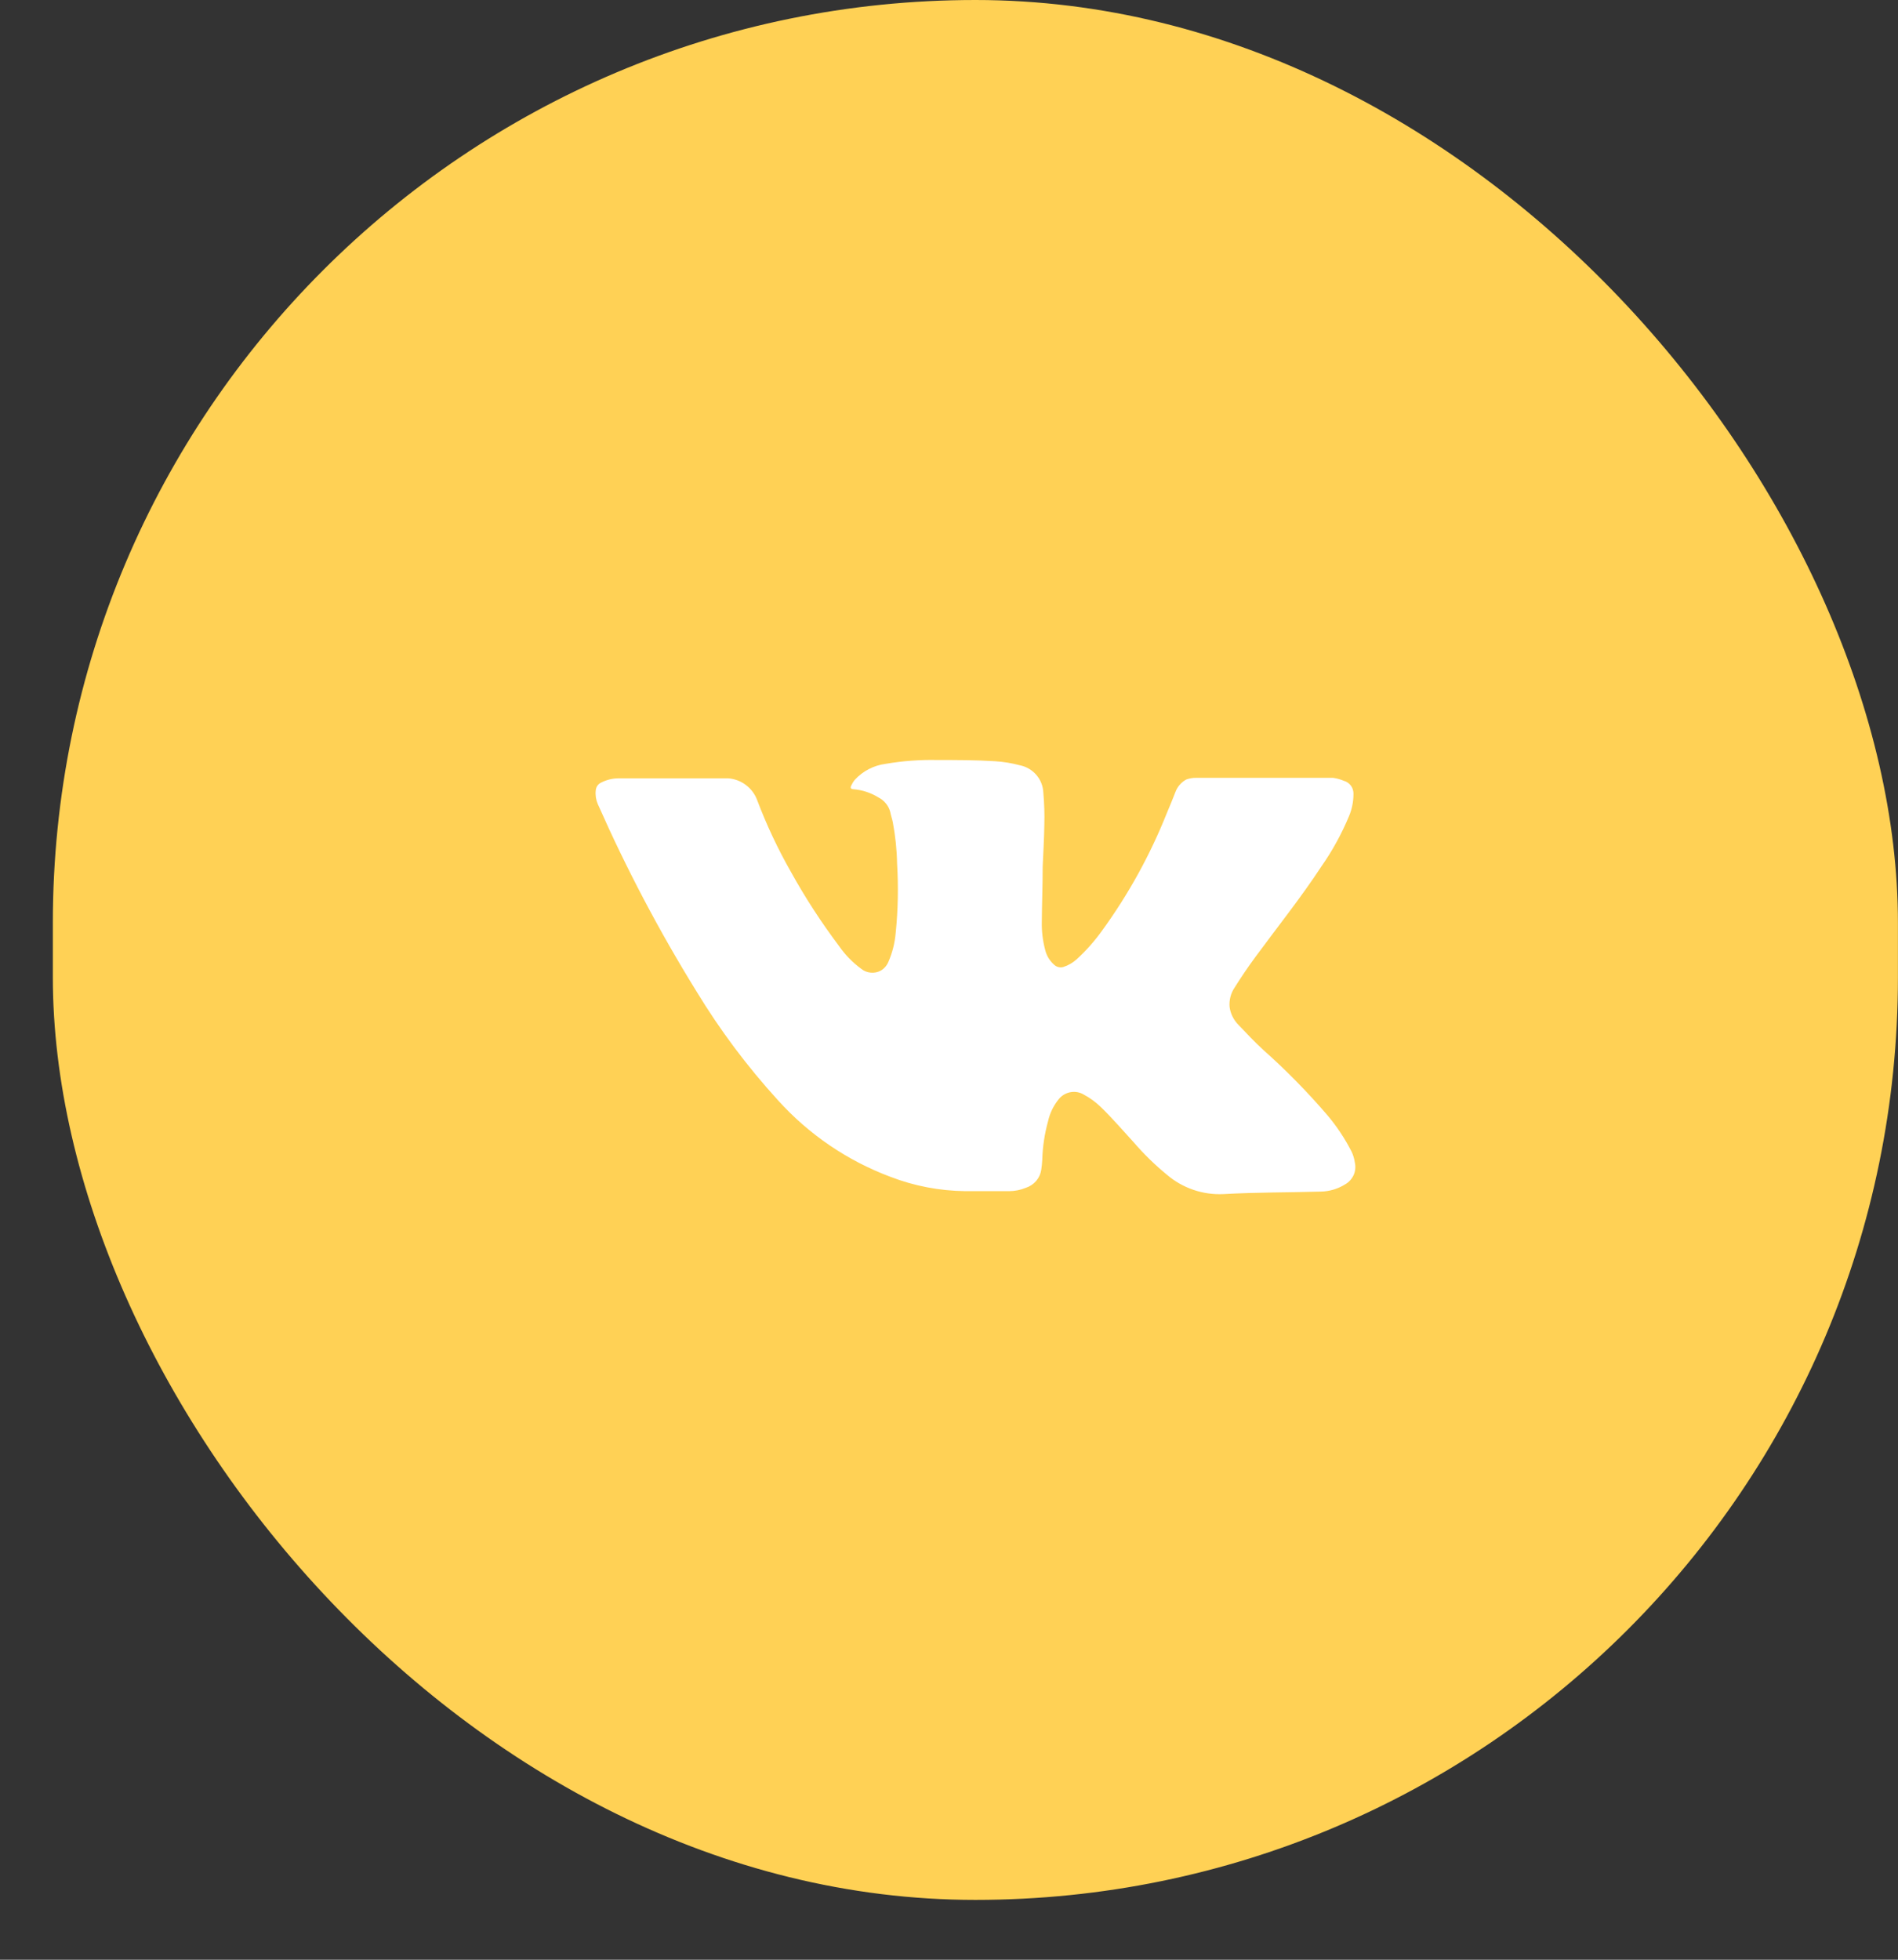 <svg width="31" height="32" viewBox="0 0 31 32" fill="none" xmlns="http://www.w3.org/2000/svg">
<rect x="0" y="0" width="31" height="32" fill="#333333" stroke="none"/>
<rect x="0.863" width="30.136" height="31.023" rx="15.068" fill="#FFD155"/>
<path d="M17.03 14.153C17.03 14.464 17.018 14.757 17.016 15.046C17.012 15.204 17.031 15.362 17.072 15.515C17.096 15.612 17.151 15.699 17.229 15.763C17.249 15.778 17.271 15.789 17.295 15.793C17.319 15.798 17.344 15.797 17.367 15.79C17.451 15.763 17.528 15.718 17.592 15.658C17.745 15.517 17.883 15.361 18.004 15.191C18.433 14.6 18.787 13.957 19.057 13.279C19.106 13.164 19.152 13.052 19.197 12.936C19.229 12.847 19.293 12.773 19.376 12.728C19.429 12.709 19.484 12.7 19.54 12.701C19.565 12.701 19.592 12.701 19.619 12.701H21.412C21.534 12.701 21.656 12.701 21.771 12.701C21.833 12.709 21.893 12.726 21.95 12.75C21.997 12.763 22.037 12.792 22.066 12.831C22.094 12.87 22.108 12.918 22.106 12.966C22.106 13.089 22.082 13.21 22.035 13.323C21.914 13.614 21.763 13.89 21.583 14.147C21.247 14.659 20.865 15.136 20.506 15.624C20.386 15.786 20.273 15.954 20.166 16.124C20.102 16.218 20.073 16.331 20.083 16.444C20.098 16.553 20.149 16.655 20.227 16.734C20.358 16.873 20.49 17.011 20.63 17.141C21.005 17.474 21.357 17.833 21.683 18.213C21.835 18.394 21.966 18.591 22.074 18.802C22.101 18.858 22.119 18.918 22.128 18.98C22.144 19.049 22.138 19.12 22.11 19.185C22.081 19.249 22.033 19.303 21.972 19.338C21.852 19.413 21.714 19.455 21.572 19.457C21.043 19.472 20.514 19.468 19.986 19.498C19.647 19.515 19.314 19.401 19.057 19.18C18.863 19.021 18.683 18.845 18.519 18.655C18.34 18.46 18.173 18.264 17.981 18.078C17.899 17.998 17.807 17.93 17.706 17.876C17.642 17.836 17.566 17.821 17.491 17.833C17.416 17.845 17.348 17.883 17.299 17.94C17.21 18.047 17.148 18.173 17.118 18.308C17.061 18.514 17.029 18.727 17.023 18.941C17.02 18.994 17.015 19.047 17.007 19.1C16.997 19.168 16.968 19.231 16.924 19.283C16.879 19.335 16.821 19.374 16.756 19.395C16.669 19.431 16.576 19.45 16.481 19.45C16.245 19.45 16.008 19.45 15.764 19.45C15.346 19.445 14.932 19.366 14.543 19.216C13.838 18.952 13.209 18.523 12.706 17.965C12.207 17.418 11.762 16.824 11.378 16.192C10.77 15.21 10.231 14.187 9.764 13.13C9.734 13.061 9.722 12.984 9.73 12.909C9.732 12.881 9.741 12.853 9.757 12.83C9.773 12.807 9.796 12.788 9.822 12.777C9.91 12.732 10.008 12.709 10.107 12.709H11.89C11.995 12.716 12.097 12.753 12.181 12.817C12.266 12.88 12.331 12.967 12.367 13.066C12.521 13.472 12.706 13.865 12.921 14.242C13.154 14.662 13.416 15.065 13.705 15.449C13.803 15.59 13.924 15.715 14.063 15.817C14.108 15.854 14.162 15.877 14.22 15.882C14.278 15.888 14.336 15.876 14.386 15.849C14.442 15.816 14.485 15.766 14.51 15.706C14.575 15.557 14.615 15.398 14.629 15.236C14.668 14.858 14.675 14.478 14.652 14.099C14.648 13.873 14.624 13.648 14.582 13.425C14.571 13.37 14.551 13.316 14.541 13.261C14.528 13.209 14.504 13.161 14.47 13.12C14.437 13.079 14.395 13.045 14.347 13.021C14.224 12.945 14.084 12.899 13.94 12.887C13.899 12.887 13.884 12.866 13.902 12.83C13.918 12.795 13.938 12.761 13.963 12.732C14.094 12.59 14.271 12.498 14.463 12.473C14.742 12.425 15.024 12.404 15.307 12.41C15.62 12.41 15.936 12.41 16.252 12.43C16.389 12.438 16.525 12.461 16.657 12.496C16.763 12.517 16.858 12.573 16.928 12.655C16.998 12.736 17.037 12.839 17.041 12.946C17.056 13.119 17.062 13.292 17.057 13.465C17.054 13.699 17.039 13.935 17.03 14.153Z" fill="white"/>
</svg>
